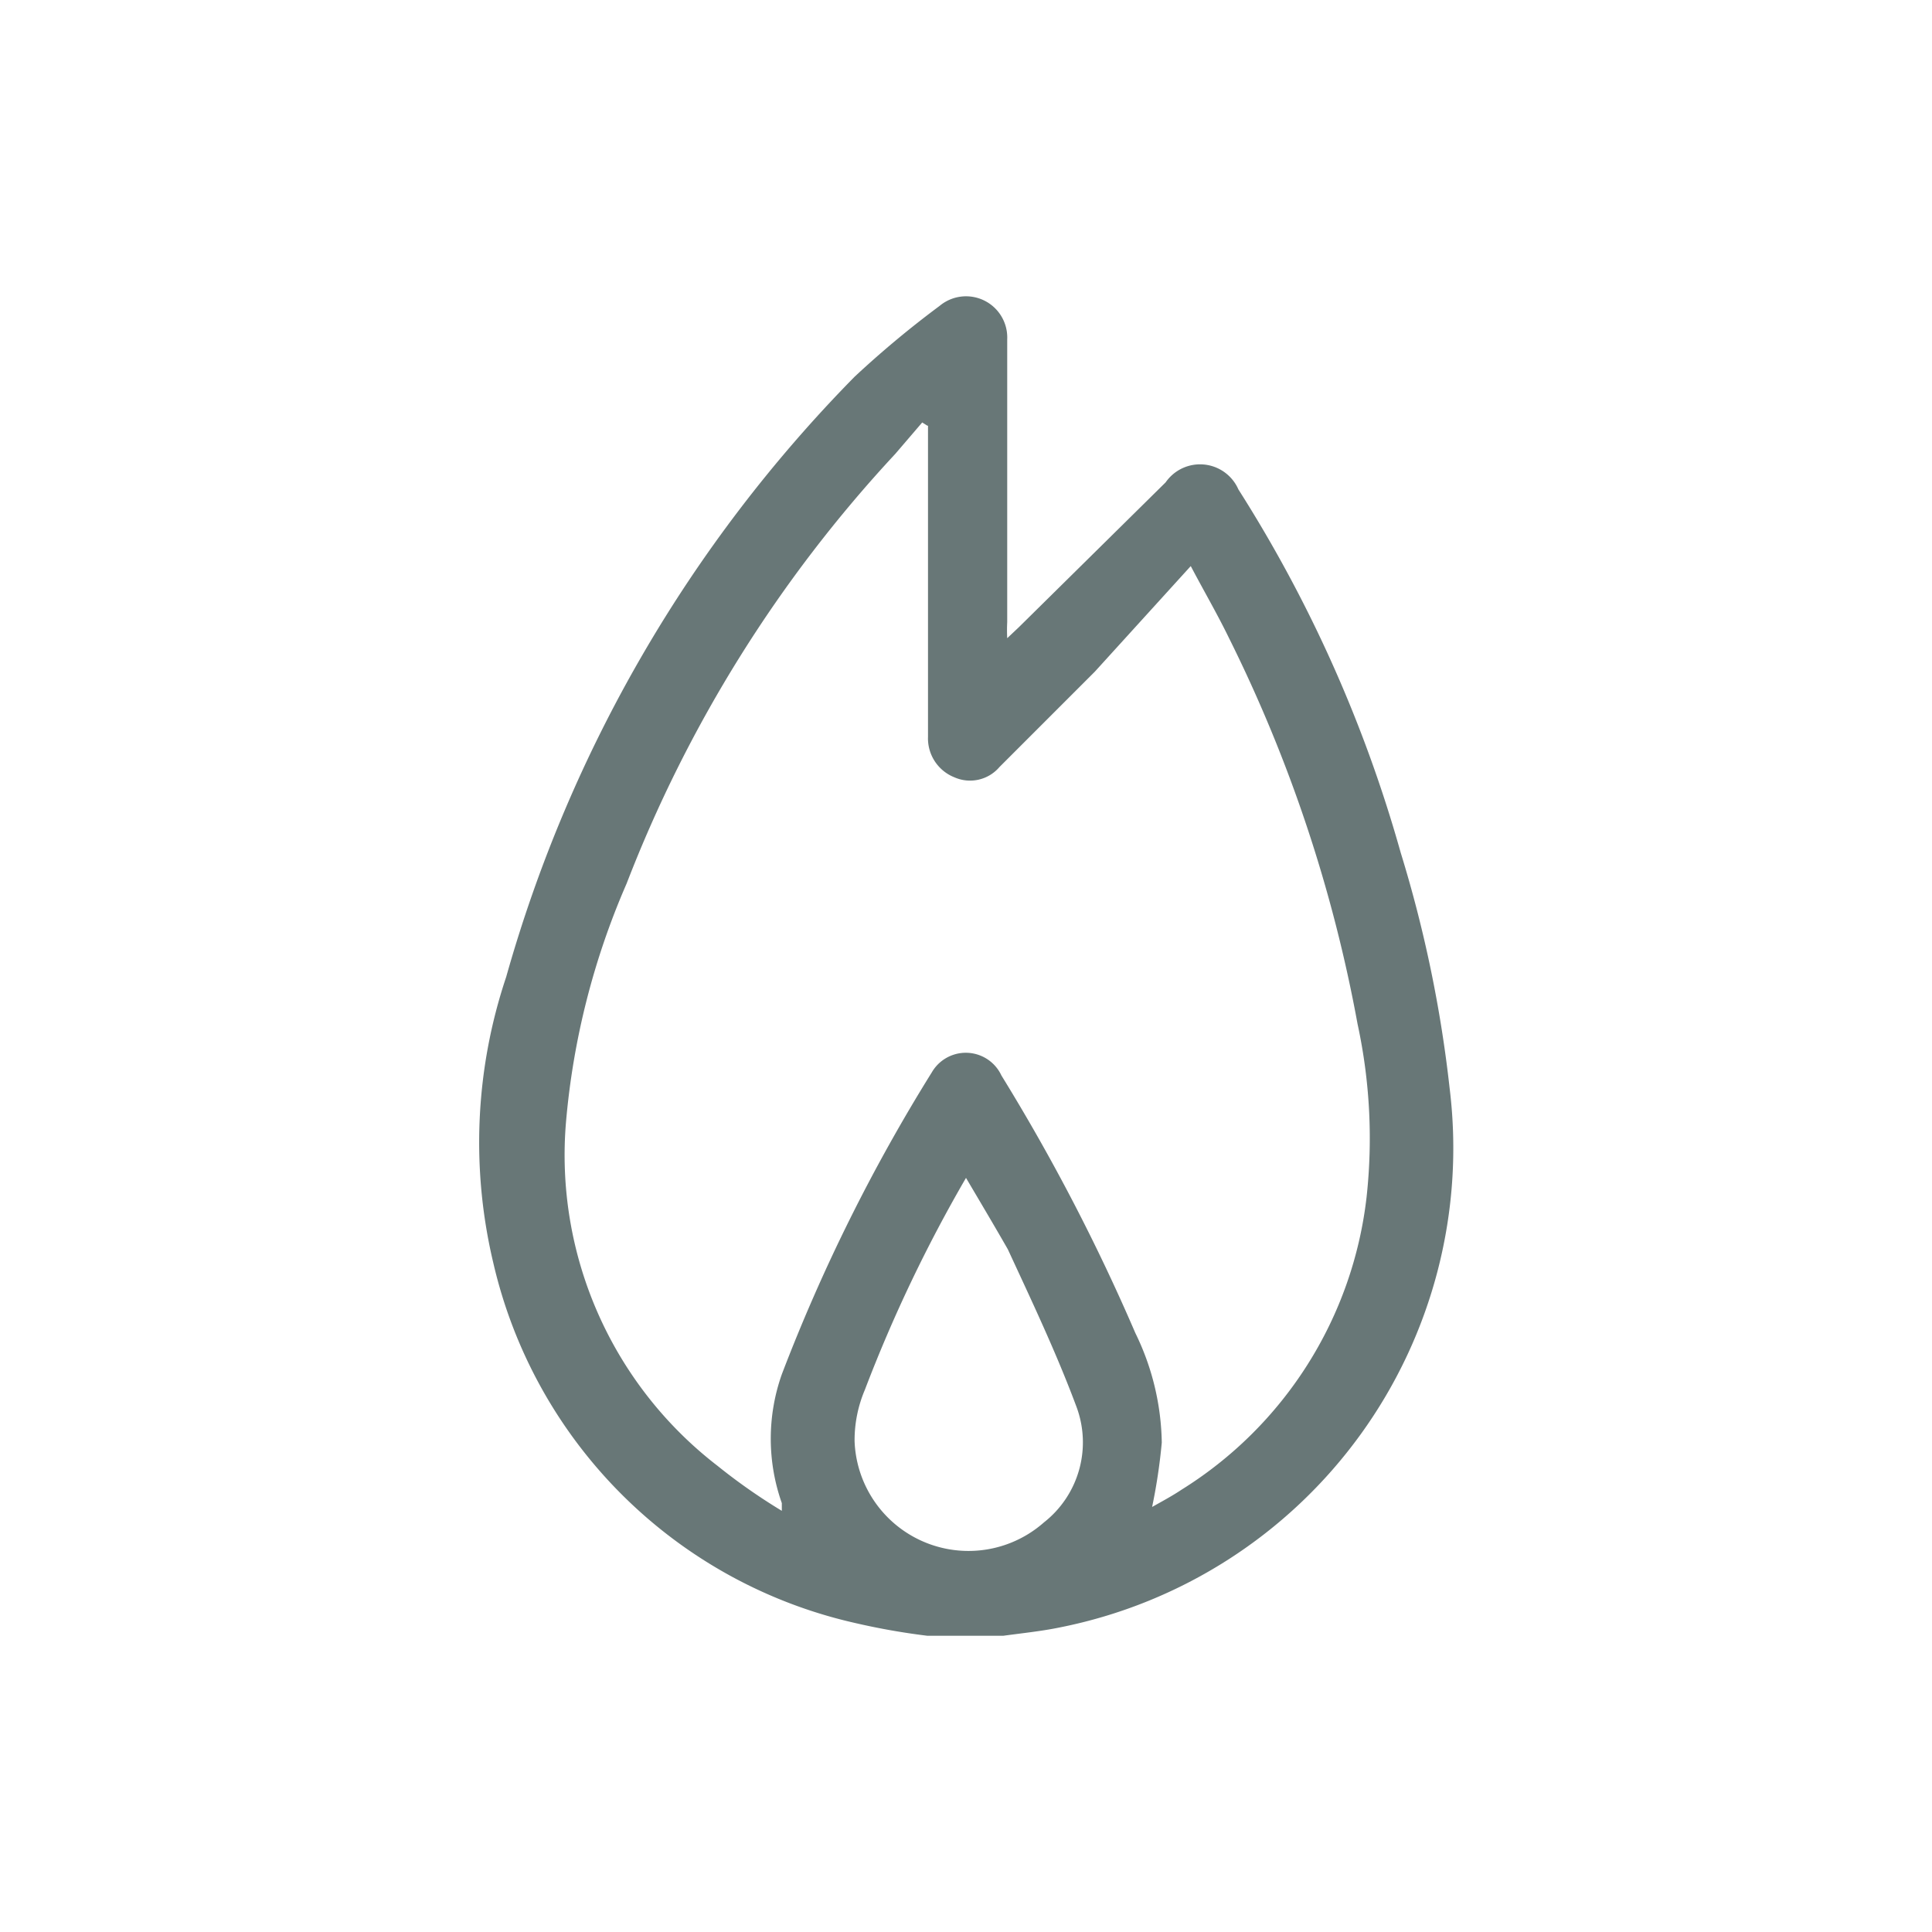 <svg xmlns="http://www.w3.org/2000/svg" viewBox="0 0 30 30"><defs><style>.cls-1{fill:#687777;}</style></defs><title>cal</title><g id="Layer_2" data-name="Layer 2"><path class="cls-1" d="M14.4,25.4a10.68,10.68,0,0,1-1.13-.2,7.45,7.45,0,0,1-5.61-5.59,8.08,8.08,0,0,1,.2-4.44,21.67,21.67,0,0,1,5.41-9.32,15.38,15.38,0,0,1,1.32-1.1.64.64,0,0,1,1.05.52c0,.43,0,.86,0,1.28V9.66a2.45,2.45,0,0,0,0,.25l.18-.17L18.1,7.49a.65.65,0,0,1,1.13.11,21.17,21.17,0,0,1,2.52,5.64,19.83,19.83,0,0,1,.76,3.66,7.59,7.59,0,0,1-6.05,8.37c-.29.06-.59.09-.88.13Zm0-18.79-.08-.05-.42.49a20.78,20.78,0,0,0-4.17,6.67,11.8,11.8,0,0,0-.94,3.69,6.09,6.09,0,0,0,2.35,5.35,9.1,9.1,0,0,0,1,.7v-.12a3,3,0,0,1,0-2,27.32,27.32,0,0,1,2.33-4.69.61.61,0,0,1,1.08.05,30.94,30.94,0,0,1,2.08,4,4,4,0,0,1,.41,1.7,8.79,8.79,0,0,1-.15,1c.16-.09.31-.17.46-.27a6.18,6.18,0,0,0,2.87-4.54,8.39,8.39,0,0,0-.14-2.69,22.56,22.56,0,0,0-2-6c-.18-.37-.39-.73-.59-1.11L17,10.43l-1.48,1.48a.6.6,0,0,1-.7.16.65.65,0,0,1-.41-.63V6.61ZM15,18.29l0,0a22.53,22.53,0,0,0-1.57,3.29,2,2,0,0,0-.16.8,1.77,1.77,0,0,0,2.94,1.26,1.58,1.58,0,0,0,.5-1.81c-.31-.83-.69-1.63-1.06-2.43C15.45,19.05,15.23,18.68,15,18.29Z"/></g></svg>